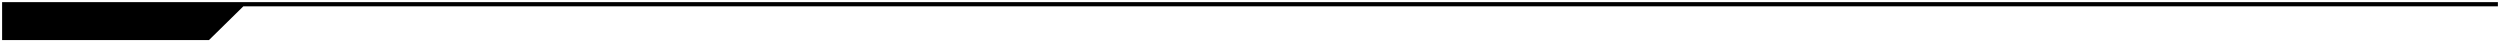 <svg width="593" height="10" viewBox="0 0 593 10" fill="none" xmlns="http://www.w3.org/2000/svg">
<path d="M57.516 1H1V9H49.37L57.516 1Z" fill="black"/>
<path d="M592.5 1H57.516M57.516 1H1V9H49.37L57.516 1Z" stroke="black"/>
</svg>
